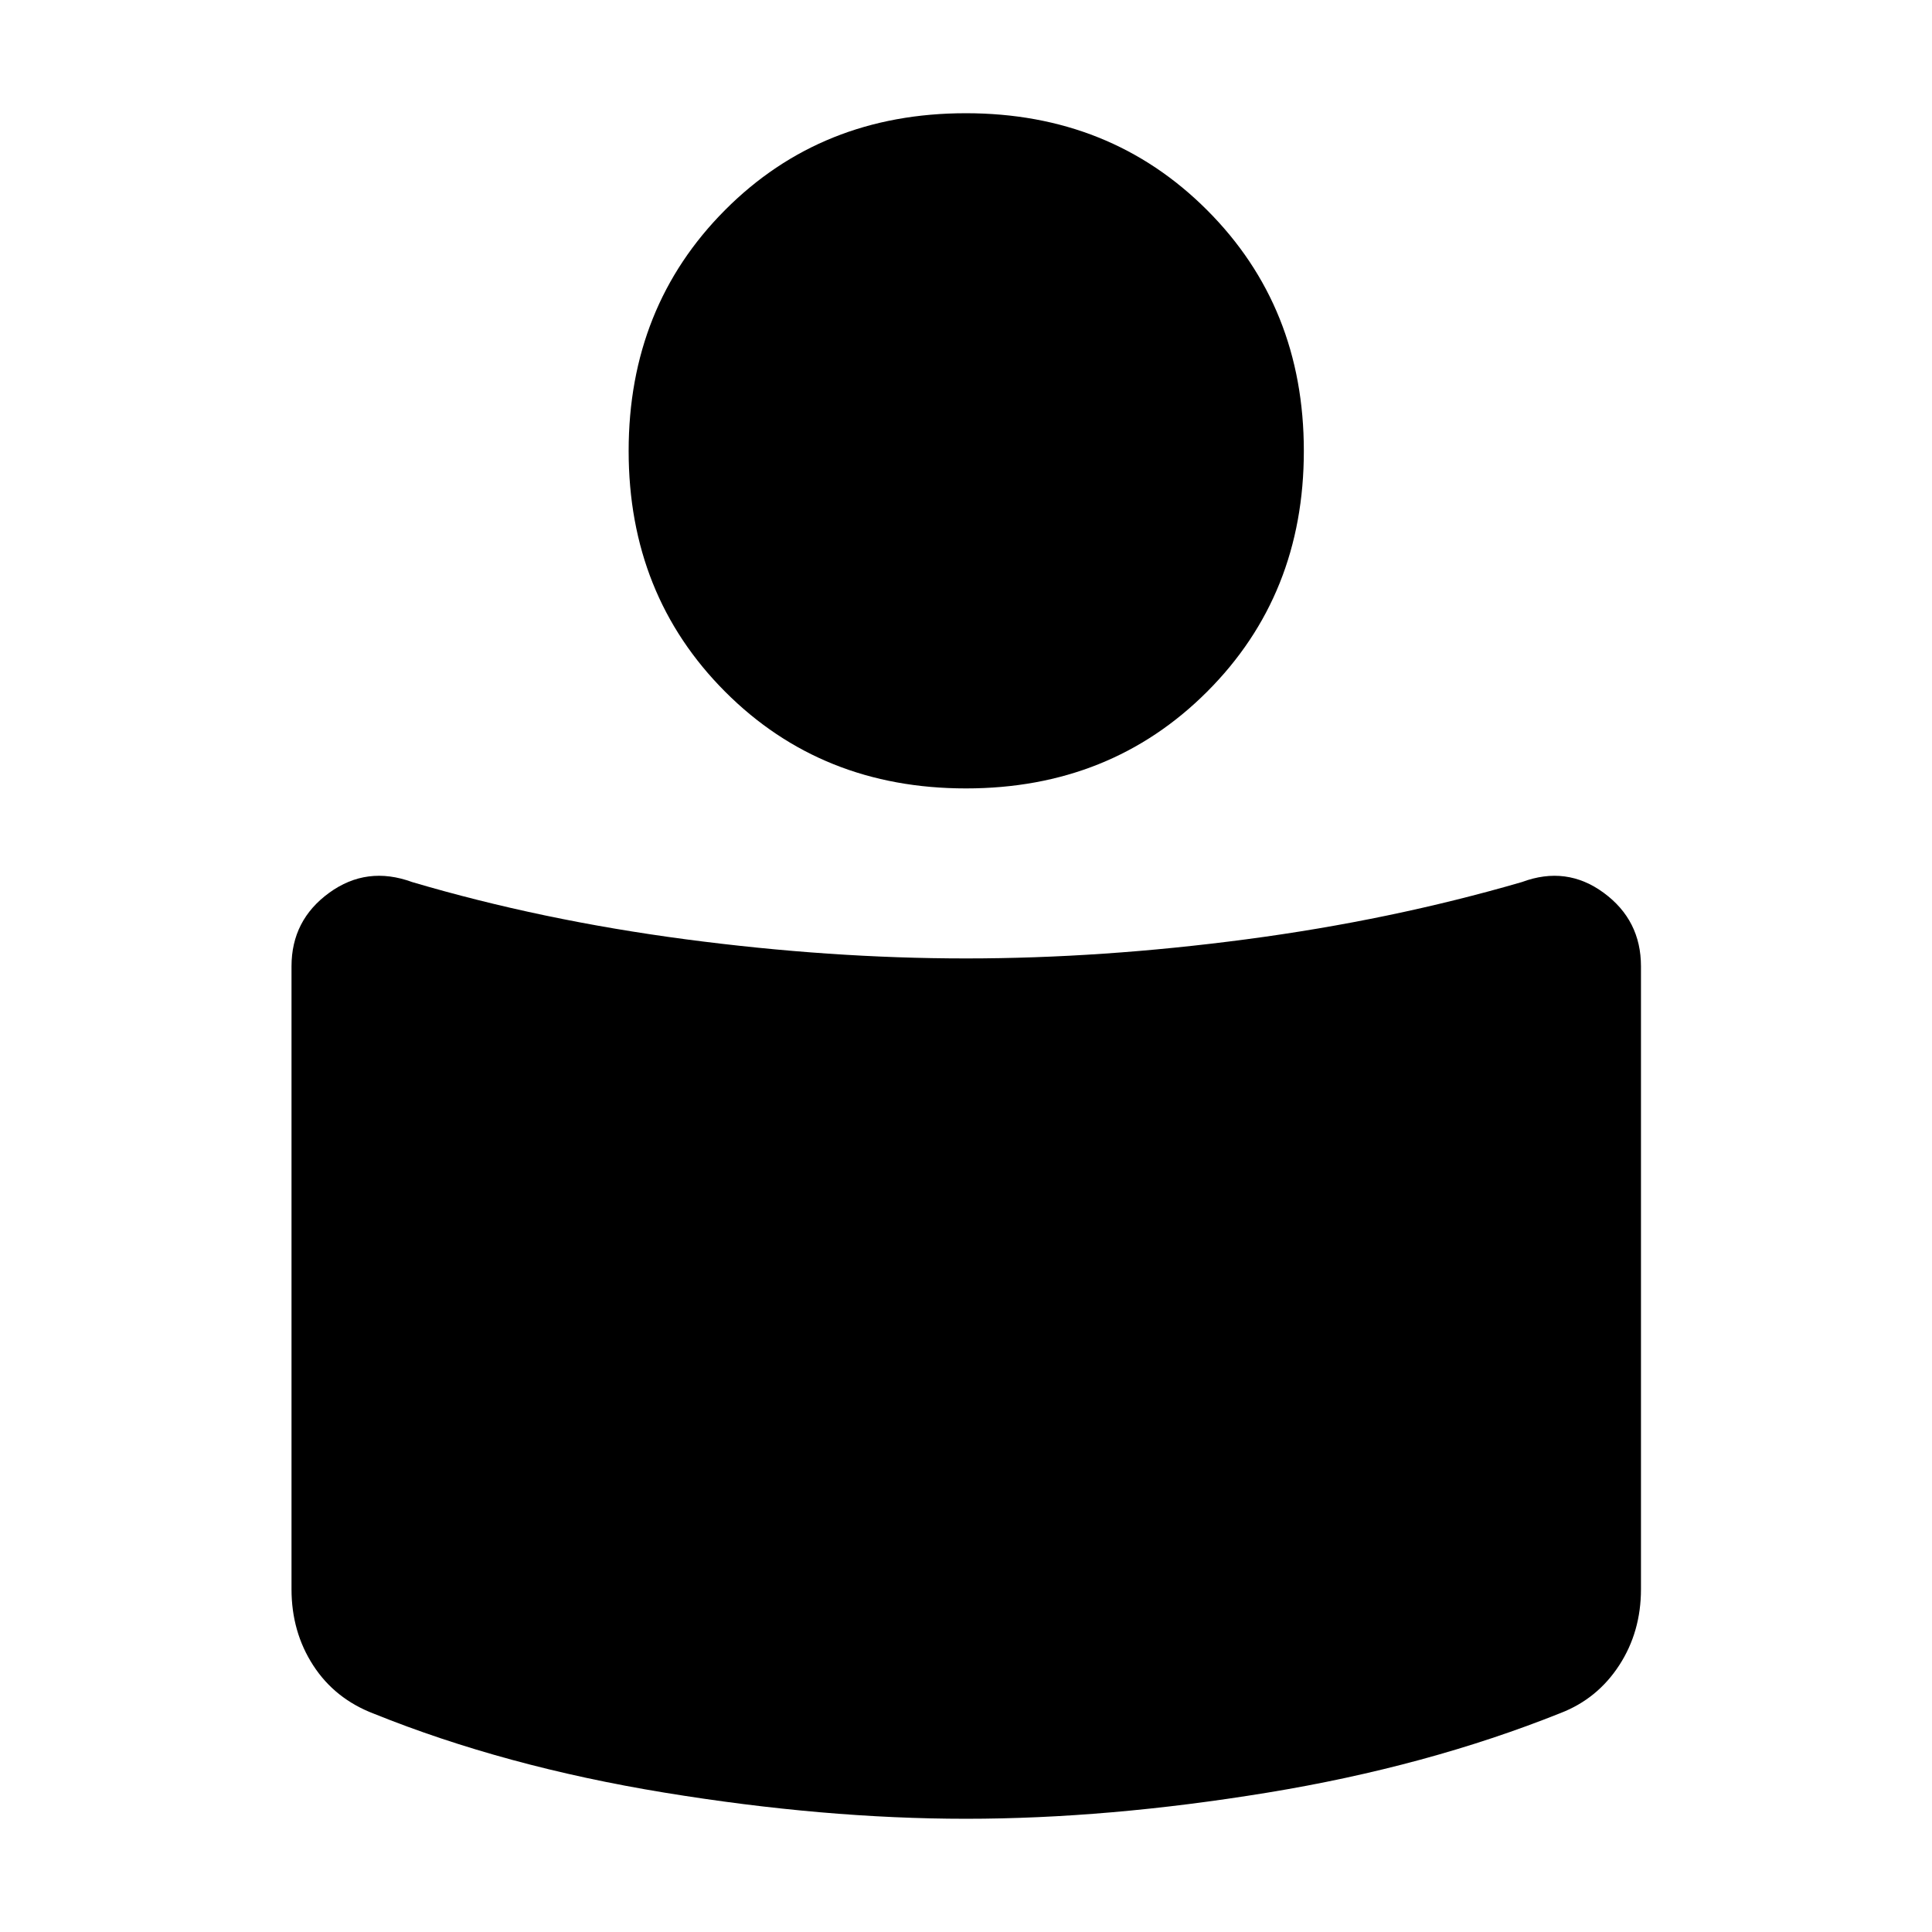 <svg xmlns="http://www.w3.org/2000/svg" height="48" viewBox="0 -960 960 960" width="48"><path d="M480.02-483.76q67.4 0 139.23-9.5 71.84-9.5 136.99-28.46 22.15-8.24 40.65 5.36 18.5 13.6 18.5 36.52v309.5q0 21.22-10.84 37.86-10.85 16.63-29.08 23.67Q709-82.22 629.74-69.24 550.49-56.26 480-56.26q-70.49 0-149.87-13-79.39-13.01-144.33-39.2-19.4-7.39-30.17-24.02-10.78-16.64-10.78-37.86v-309.5q0-22.92 18.7-36.52 18.7-13.6 41.21-5.36 64.15 18.96 136.01 28.46 71.86 9.5 139.25 9.5Zm-.11-419.98q71.75 0 119.85 48.11 48.11 48.1 48.11 119.69T599.8-616.3q-48.07 48.06-119.81 48.06-71.75 0-119.68-48.06-47.94-48.05-47.94-119.64t47.9-119.69q47.9-48.11 119.64-48.11Z"/></svg>